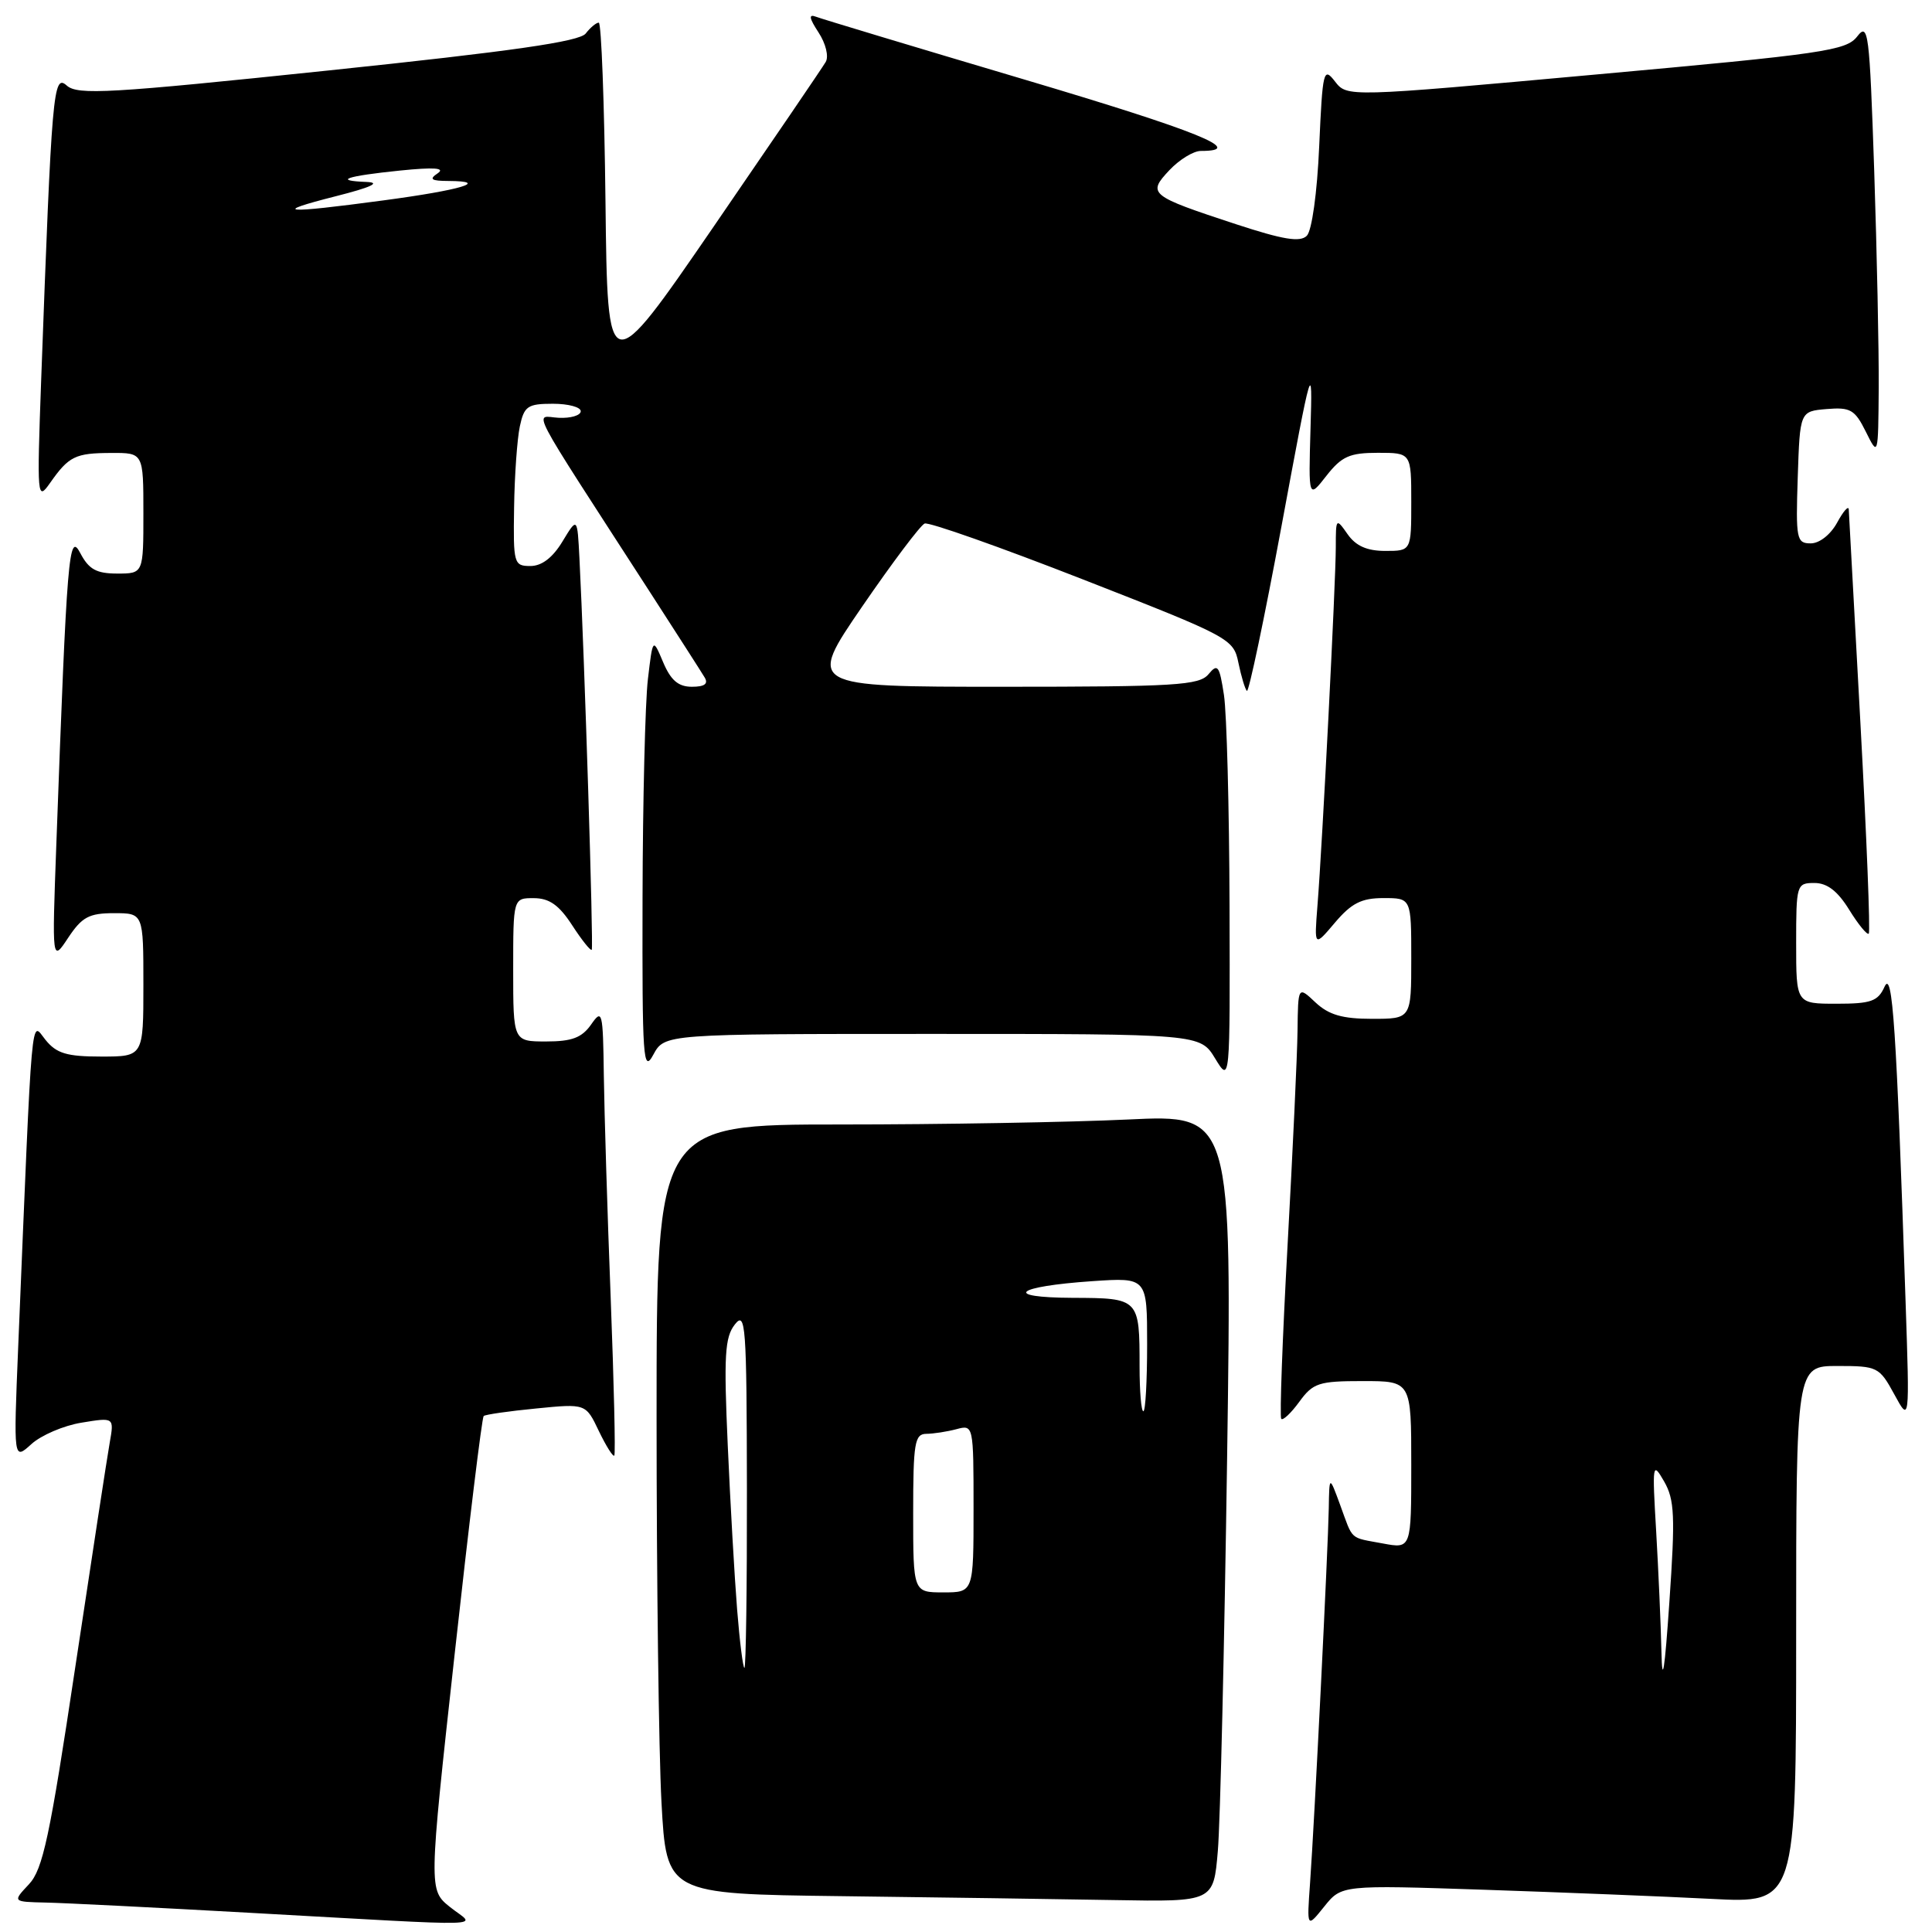 <?xml version="1.0" encoding="UTF-8" standalone="no"?>
<!DOCTYPE svg PUBLIC "-//W3C//DTD SVG 1.1//EN" "http://www.w3.org/Graphics/SVG/1.1/DTD/svg11.dtd" >
<svg xmlns="http://www.w3.org/2000/svg" xmlns:xlink="http://www.w3.org/1999/xlink" version="1.1" viewBox="0 0 256 256">
 <g >
 <path fill="currentColor"
d=" M 59.65 252.71 C 56.80 250.43 56.80 250.43 60.24 219.21 C 62.13 202.04 63.86 187.83 64.09 187.63 C 64.31 187.43 67.45 186.98 71.06 186.63 C 77.62 185.98 77.62 185.98 79.35 189.62 C 80.31 191.61 81.23 193.08 81.40 192.87 C 81.57 192.67 81.35 183.28 80.92 172.00 C 80.48 160.72 80.08 147.45 80.01 142.50 C 79.90 134.02 79.80 133.63 78.33 135.75 C 77.10 137.50 75.79 138.00 72.38 138.00 C 68.00 138.00 68.00 138.00 68.00 128.50 C 68.00 119.00 68.00 119.00 70.75 119.01 C 72.80 119.02 74.09 119.94 75.82 122.61 C 77.10 124.58 78.26 126.03 78.41 125.85 C 78.66 125.53 77.45 87.05 76.78 74.00 C 76.50 68.50 76.50 68.50 74.53 71.75 C 73.24 73.89 71.79 75.00 70.28 75.00 C 68.09 75.00 68.00 74.69 68.12 67.25 C 68.18 62.99 68.53 58.15 68.88 56.50 C 69.45 53.82 69.91 53.50 73.26 53.50 C 75.32 53.50 76.98 53.95 76.95 54.50 C 76.93 55.05 75.61 55.44 74.03 55.36 C 70.79 55.20 69.49 52.72 86.15 78.50 C 89.70 84.00 92.95 89.06 93.36 89.75 C 93.89 90.61 93.37 91.00 91.68 91.00 C 89.88 91.00 88.89 90.15 87.87 87.75 C 86.50 84.50 86.50 84.50 85.85 90.00 C 85.49 93.03 85.17 106.07 85.14 119.00 C 85.09 140.37 85.22 142.25 86.57 139.75 C 88.06 137.00 88.06 137.00 123.55 137.00 C 159.03 137.00 159.03 137.00 161.01 140.25 C 162.99 143.50 162.99 143.50 162.92 120.00 C 162.88 107.07 162.55 94.52 162.18 92.09 C 161.58 88.18 161.35 87.87 160.13 89.34 C 158.91 90.81 155.76 91.00 132.86 91.00 C 106.96 91.00 106.96 91.00 114.23 80.39 C 118.23 74.56 121.96 69.60 122.52 69.37 C 123.08 69.15 132.51 72.48 143.48 76.77 C 163.05 84.42 163.45 84.64 164.10 87.84 C 164.47 89.63 164.97 91.30 165.22 91.55 C 165.46 91.80 167.53 81.99 169.80 69.75 C 173.87 47.81 173.92 47.63 173.65 56.79 C 173.38 66.09 173.38 66.09 175.76 63.04 C 177.78 60.47 178.83 60.00 182.57 60.00 C 187.00 60.00 187.00 60.00 187.00 66.50 C 187.00 73.00 187.00 73.00 183.56 73.00 C 181.13 73.00 179.65 72.34 178.56 70.78 C 177.04 68.61 177.00 68.64 177.00 72.50 C 177.00 77.01 175.23 111.75 174.57 120.00 C 174.14 125.50 174.14 125.50 176.89 122.25 C 179.08 119.67 180.41 119.00 183.32 119.00 C 187.00 119.00 187.00 119.00 187.00 127.00 C 187.00 135.00 187.00 135.00 181.81 135.00 C 177.87 135.00 176.08 134.48 174.31 132.83 C 172.00 130.65 172.00 130.65 171.93 136.58 C 171.89 139.83 171.29 152.62 170.61 165.00 C 169.93 177.38 169.55 187.72 169.77 188.00 C 169.98 188.27 171.06 187.26 172.16 185.75 C 173.99 183.24 174.74 183.00 180.58 183.00 C 187.00 183.00 187.00 183.00 187.00 194.11 C 187.00 205.22 187.00 205.22 183.25 204.52 C 178.75 203.68 179.33 204.20 177.58 199.42 C 176.14 195.50 176.14 195.50 176.07 199.84 C 175.98 205.16 174.18 241.26 173.59 249.50 C 173.16 255.50 173.16 255.50 175.46 252.64 C 177.76 249.77 177.76 249.77 196.63 250.40 C 207.01 250.75 220.56 251.29 226.75 251.61 C 238.00 252.20 238.00 252.20 238.00 216.60 C 238.00 181.00 238.00 181.00 243.48 181.00 C 248.77 181.00 249.02 181.12 251.00 184.75 C 253.04 188.50 253.04 188.50 252.50 172.50 C 251.28 136.02 250.77 128.41 249.71 130.75 C 248.84 132.68 247.92 133.00 243.35 133.00 C 238.00 133.00 238.00 133.00 238.00 125.00 C 238.00 117.21 238.06 117.00 240.42 117.00 C 242.11 117.00 243.50 118.07 245.03 120.55 C 246.24 122.51 247.41 123.93 247.62 123.71 C 247.84 123.49 247.34 110.98 246.52 95.91 C 245.70 80.83 245.00 68.05 244.97 67.50 C 244.94 66.95 244.25 67.74 243.43 69.25 C 242.56 70.84 241.09 72.00 239.93 72.00 C 238.05 72.00 237.94 71.44 238.21 63.25 C 238.50 54.50 238.50 54.50 242.05 54.20 C 245.19 53.94 245.78 54.28 247.23 57.20 C 248.87 60.50 248.87 60.50 248.94 51.41 C 248.97 46.41 248.70 33.42 248.34 22.55 C 247.72 4.22 247.56 2.93 246.09 4.83 C 244.64 6.71 241.66 7.14 211.50 9.87 C 178.50 12.87 178.50 12.87 176.89 10.79 C 175.37 8.83 175.25 9.33 174.80 19.39 C 174.53 25.57 173.83 30.57 173.16 31.24 C 172.27 32.13 170.03 31.76 163.75 29.70 C 152.31 25.94 152.00 25.69 154.95 22.55 C 156.27 21.15 158.14 20.00 159.12 20.00 C 165.24 20.00 158.77 17.38 135.71 10.53 C 121.29 6.25 108.88 2.51 108.13 2.22 C 107.12 1.83 107.21 2.39 108.46 4.30 C 109.42 5.77 109.84 7.48 109.41 8.21 C 109.00 8.92 102.32 18.72 94.58 30.00 C 80.50 50.50 80.50 50.50 80.23 26.75 C 80.08 13.69 79.68 3.00 79.34 3.00 C 79.00 3.00 78.22 3.65 77.61 4.44 C 76.79 5.51 67.89 6.79 43.50 9.34 C 14.48 12.38 10.30 12.62 8.85 11.34 C 7.05 9.74 6.87 11.85 5.45 50.50 C 4.89 65.97 4.93 66.42 6.63 64.00 C 9.12 60.45 9.97 60.03 14.75 60.02 C 19.00 60.00 19.00 60.00 19.00 68.00 C 19.00 76.00 19.00 76.00 15.53 76.00 C 12.78 76.00 11.77 75.44 10.65 73.31 C 9.12 70.38 8.88 73.22 7.46 112.00 C 6.89 127.50 6.89 127.50 9.04 124.25 C 10.86 121.51 11.80 121.00 15.10 121.00 C 19.00 121.00 19.00 121.00 19.00 130.50 C 19.00 140.00 19.00 140.00 13.41 140.00 C 8.85 140.00 7.49 139.59 6.03 137.79 C 4.06 135.35 4.33 132.33 2.41 178.50 C 1.79 193.50 1.79 193.50 4.15 191.36 C 5.44 190.18 8.44 188.89 10.81 188.51 C 15.13 187.80 15.13 187.80 14.54 191.15 C 14.21 192.99 12.16 206.40 9.97 220.93 C 6.59 243.45 5.68 247.71 3.83 249.68 C 1.65 252.00 1.65 252.00 6.08 252.10 C 8.51 252.15 20.62 252.76 33.00 253.45 C 66.36 255.30 63.01 255.39 59.65 252.71 Z  M 161.37 245.25 C 161.69 241.54 162.24 218.07 162.60 193.09 C 163.25 147.68 163.25 147.68 149.47 148.34 C 141.89 148.70 124.73 149.00 111.34 149.00 C 87.00 149.00 87.00 149.00 87.00 187.84 C 87.00 209.21 87.29 232.15 87.65 238.82 C 88.31 250.96 88.31 250.96 111.40 251.25 C 124.11 251.41 140.42 251.64 147.65 251.77 C 160.80 252.00 160.80 252.00 161.37 245.25 Z  M 220.15 218.90 C 220.07 215.28 219.75 208.08 219.45 202.90 C 218.92 193.90 218.96 193.62 220.50 196.29 C 221.89 198.71 221.99 200.87 221.20 212.29 C 220.58 221.39 220.25 223.45 220.15 218.90 Z  M 44.50 26.00 C 49.16 24.82 50.53 24.19 48.58 24.11 C 44.07 23.94 45.85 23.33 53.00 22.60 C 57.52 22.14 59.04 22.25 58.00 22.96 C 56.82 23.75 57.12 23.97 59.42 23.98 C 65.00 24.01 61.10 25.18 50.83 26.55 C 37.48 28.34 35.84 28.20 44.50 26.00 Z  M 97.67 213.25 C 97.33 208.99 96.77 199.20 96.43 191.50 C 95.90 179.65 96.04 177.19 97.37 175.50 C 98.80 173.67 98.94 175.50 98.97 197.25 C 98.99 210.31 98.84 221.00 98.64 221.00 C 98.45 221.00 98.01 217.51 97.67 213.25 Z  M 121.00 200.50 C 121.00 191.17 121.20 190.00 122.75 189.99 C 123.71 189.98 125.51 189.70 126.75 189.37 C 128.98 188.77 129.00 188.84 129.00 199.88 C 129.00 211.00 129.00 211.00 125.00 211.00 C 121.00 211.00 121.00 211.00 121.00 200.50 Z  M 151.00 181.08 C 151.00 172.05 150.96 172.00 142.14 171.97 C 132.74 171.93 134.48 170.46 144.75 169.76 C 152.00 169.27 152.00 169.27 152.00 178.13 C 152.00 183.01 151.78 187.00 151.50 187.00 C 151.22 187.00 151.00 184.34 151.00 181.08 Z "/>
</g>
</svg>